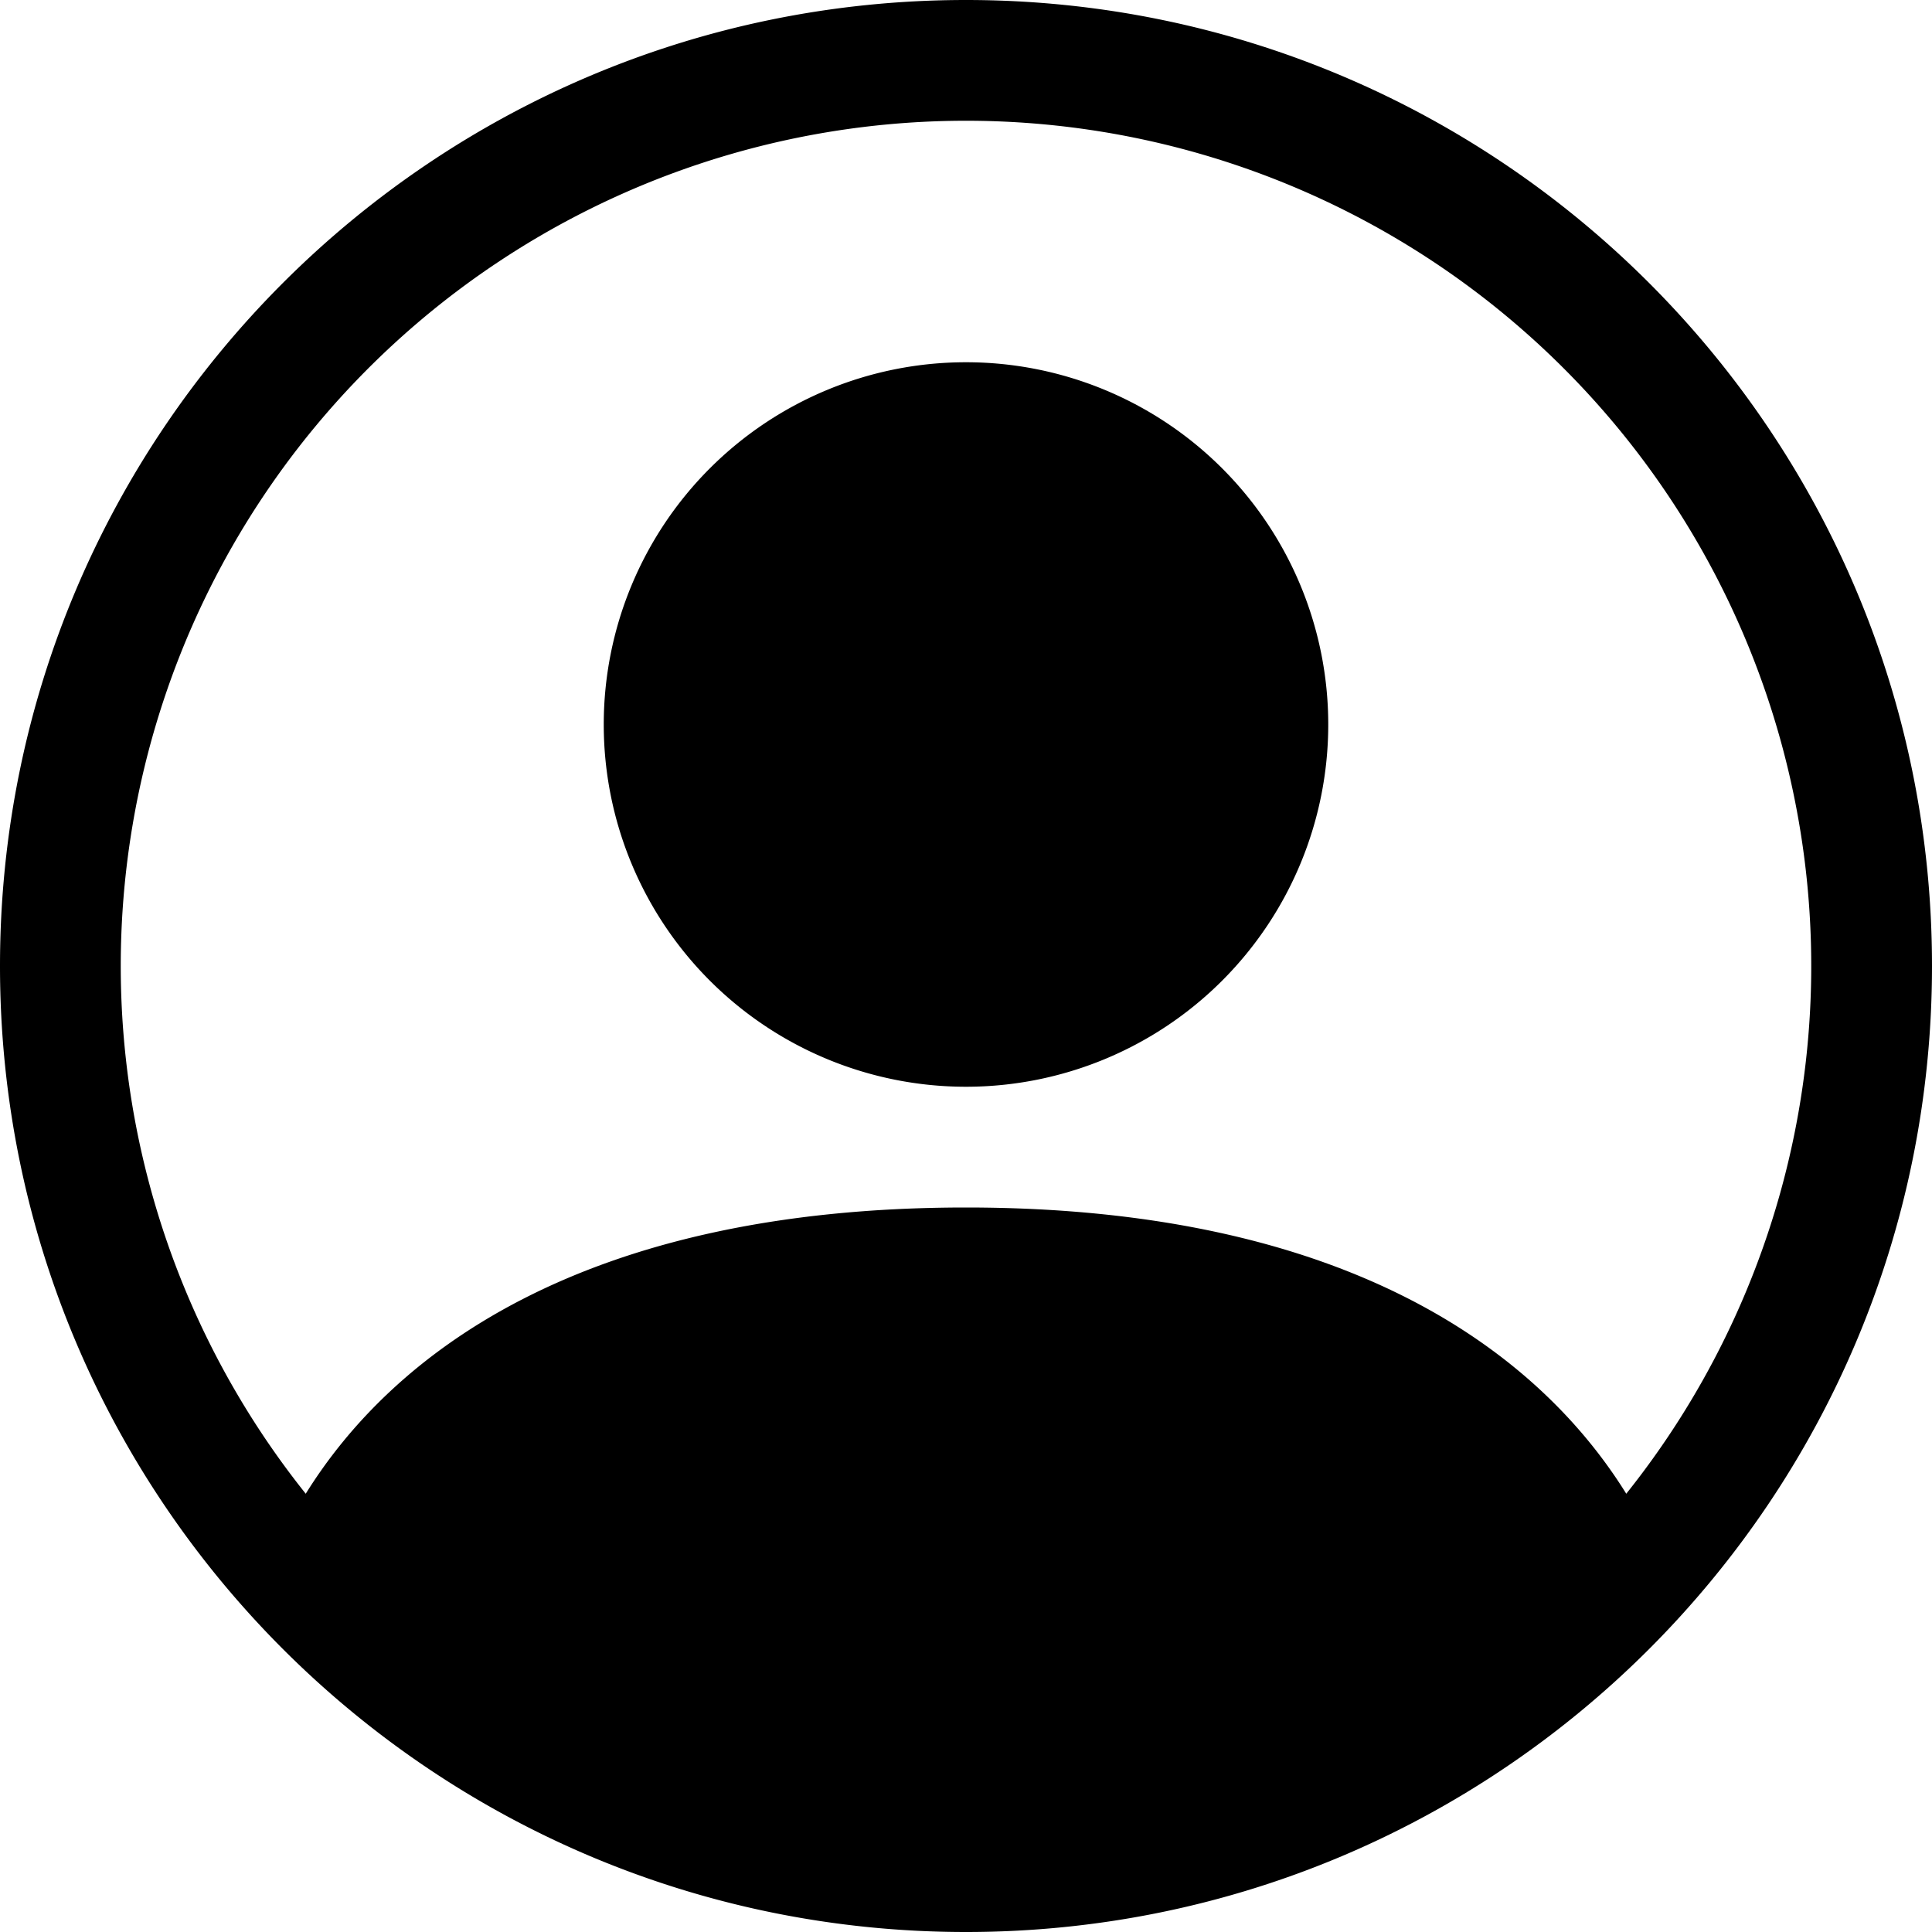 <svg xmlns="http://www.w3.org/2000/svg" width="15" height="15" fill="none" viewBox="0 0 20 20">
  <path fill="#000" d="M13.75 7.5a3.75 3.75 0 1 1-7.5 0 3.75 3.75 0 0 1 7.5 0Z"/>
  <path fill="#000" fill-rule="evenodd" d="M0 10C0 4.477 4.477 0 10 0s10 4.477 10 10-4.477 10-10 10S0 15.523 0 10Zm10-8.75a8.75 8.75 0 0 0-6.835 14.213C4.054 14.032 6.005 12.5 10 12.5c3.994 0 5.946 1.532 6.835 2.963A8.75 8.75 0 0 0 10 1.25Z" clip-rule="evenodd"/>
</svg>
